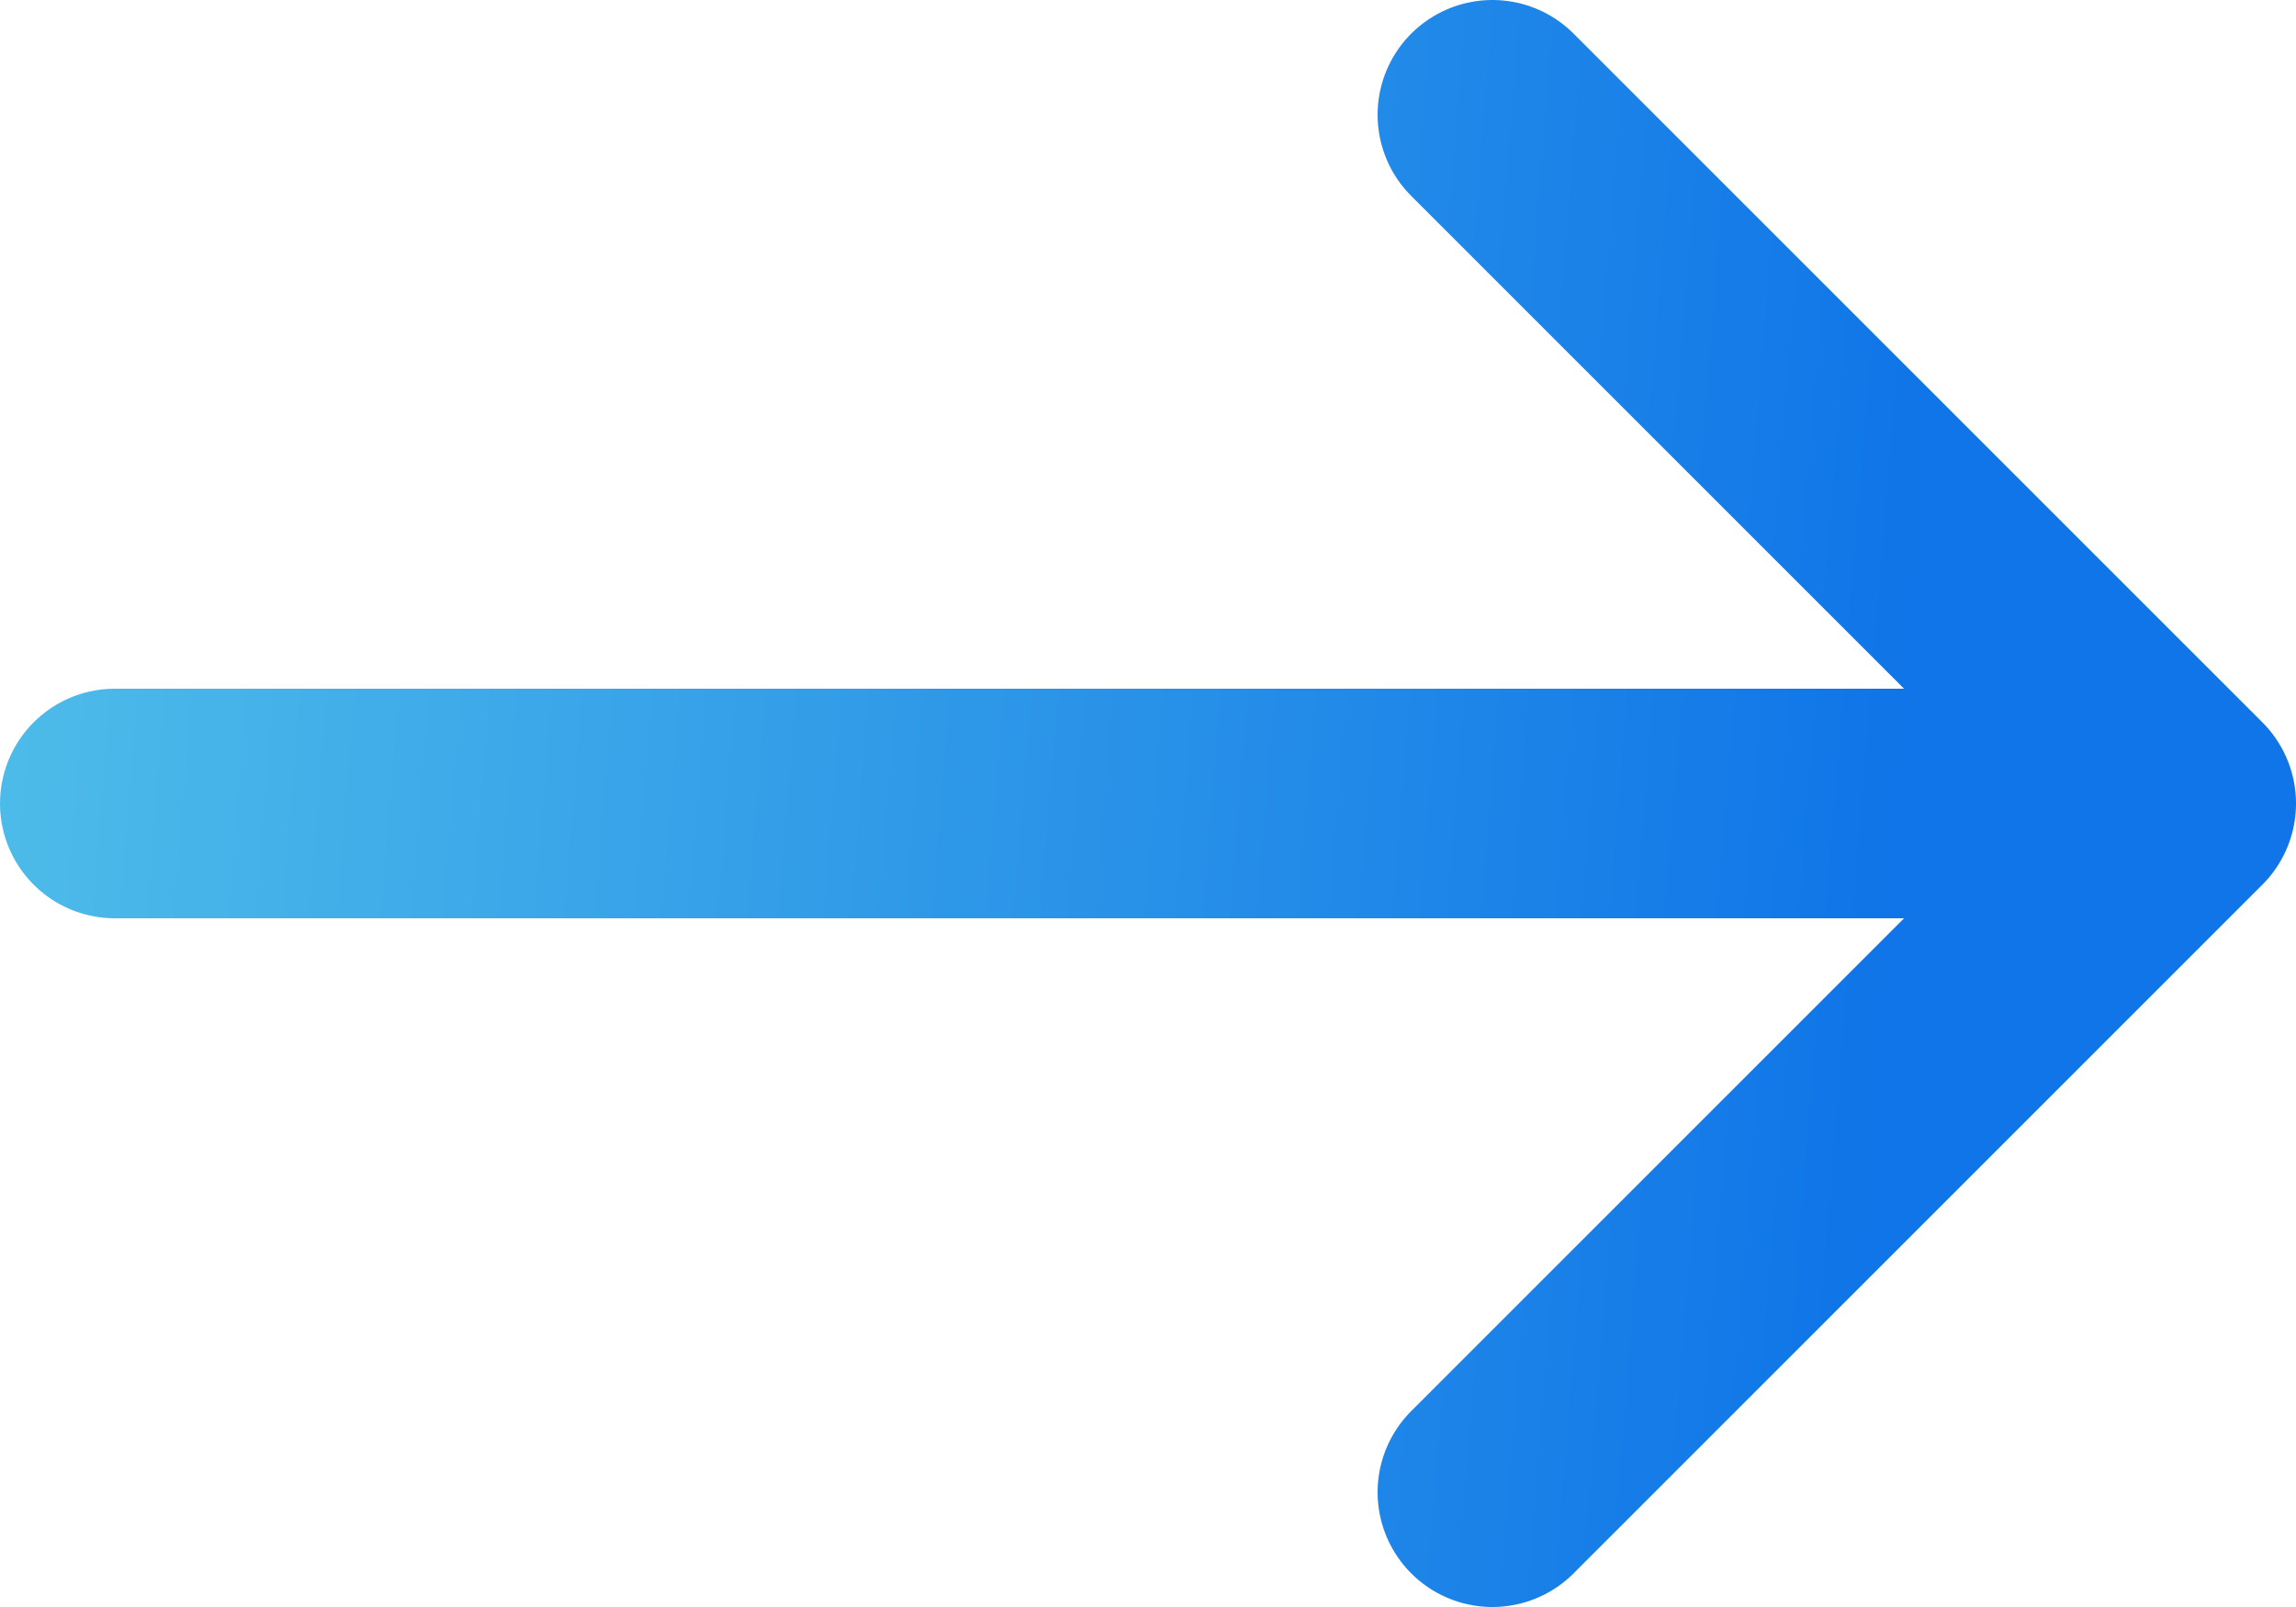 <svg width="20" height="14" viewBox="0 0 20 14" fill="none" xmlns="http://www.w3.org/2000/svg">
<path d="M1 7H19M19 7L13 1M19 7L13 13" stroke="url(#paint0_linear_188_10744)" stroke-width="2" stroke-linecap="round" stroke-linejoin="round"/>
<defs>
<linearGradient id="paint0_linear_188_10744" x1="-4.328" y1="8.842" x2="16.282" y2="10.506" gradientUnits="userSpaceOnUse">
<stop stop-color="#5DCDE9"/>
<stop offset="1" stop-color="#0F75E8"/>
</linearGradient>
</defs>
</svg>
